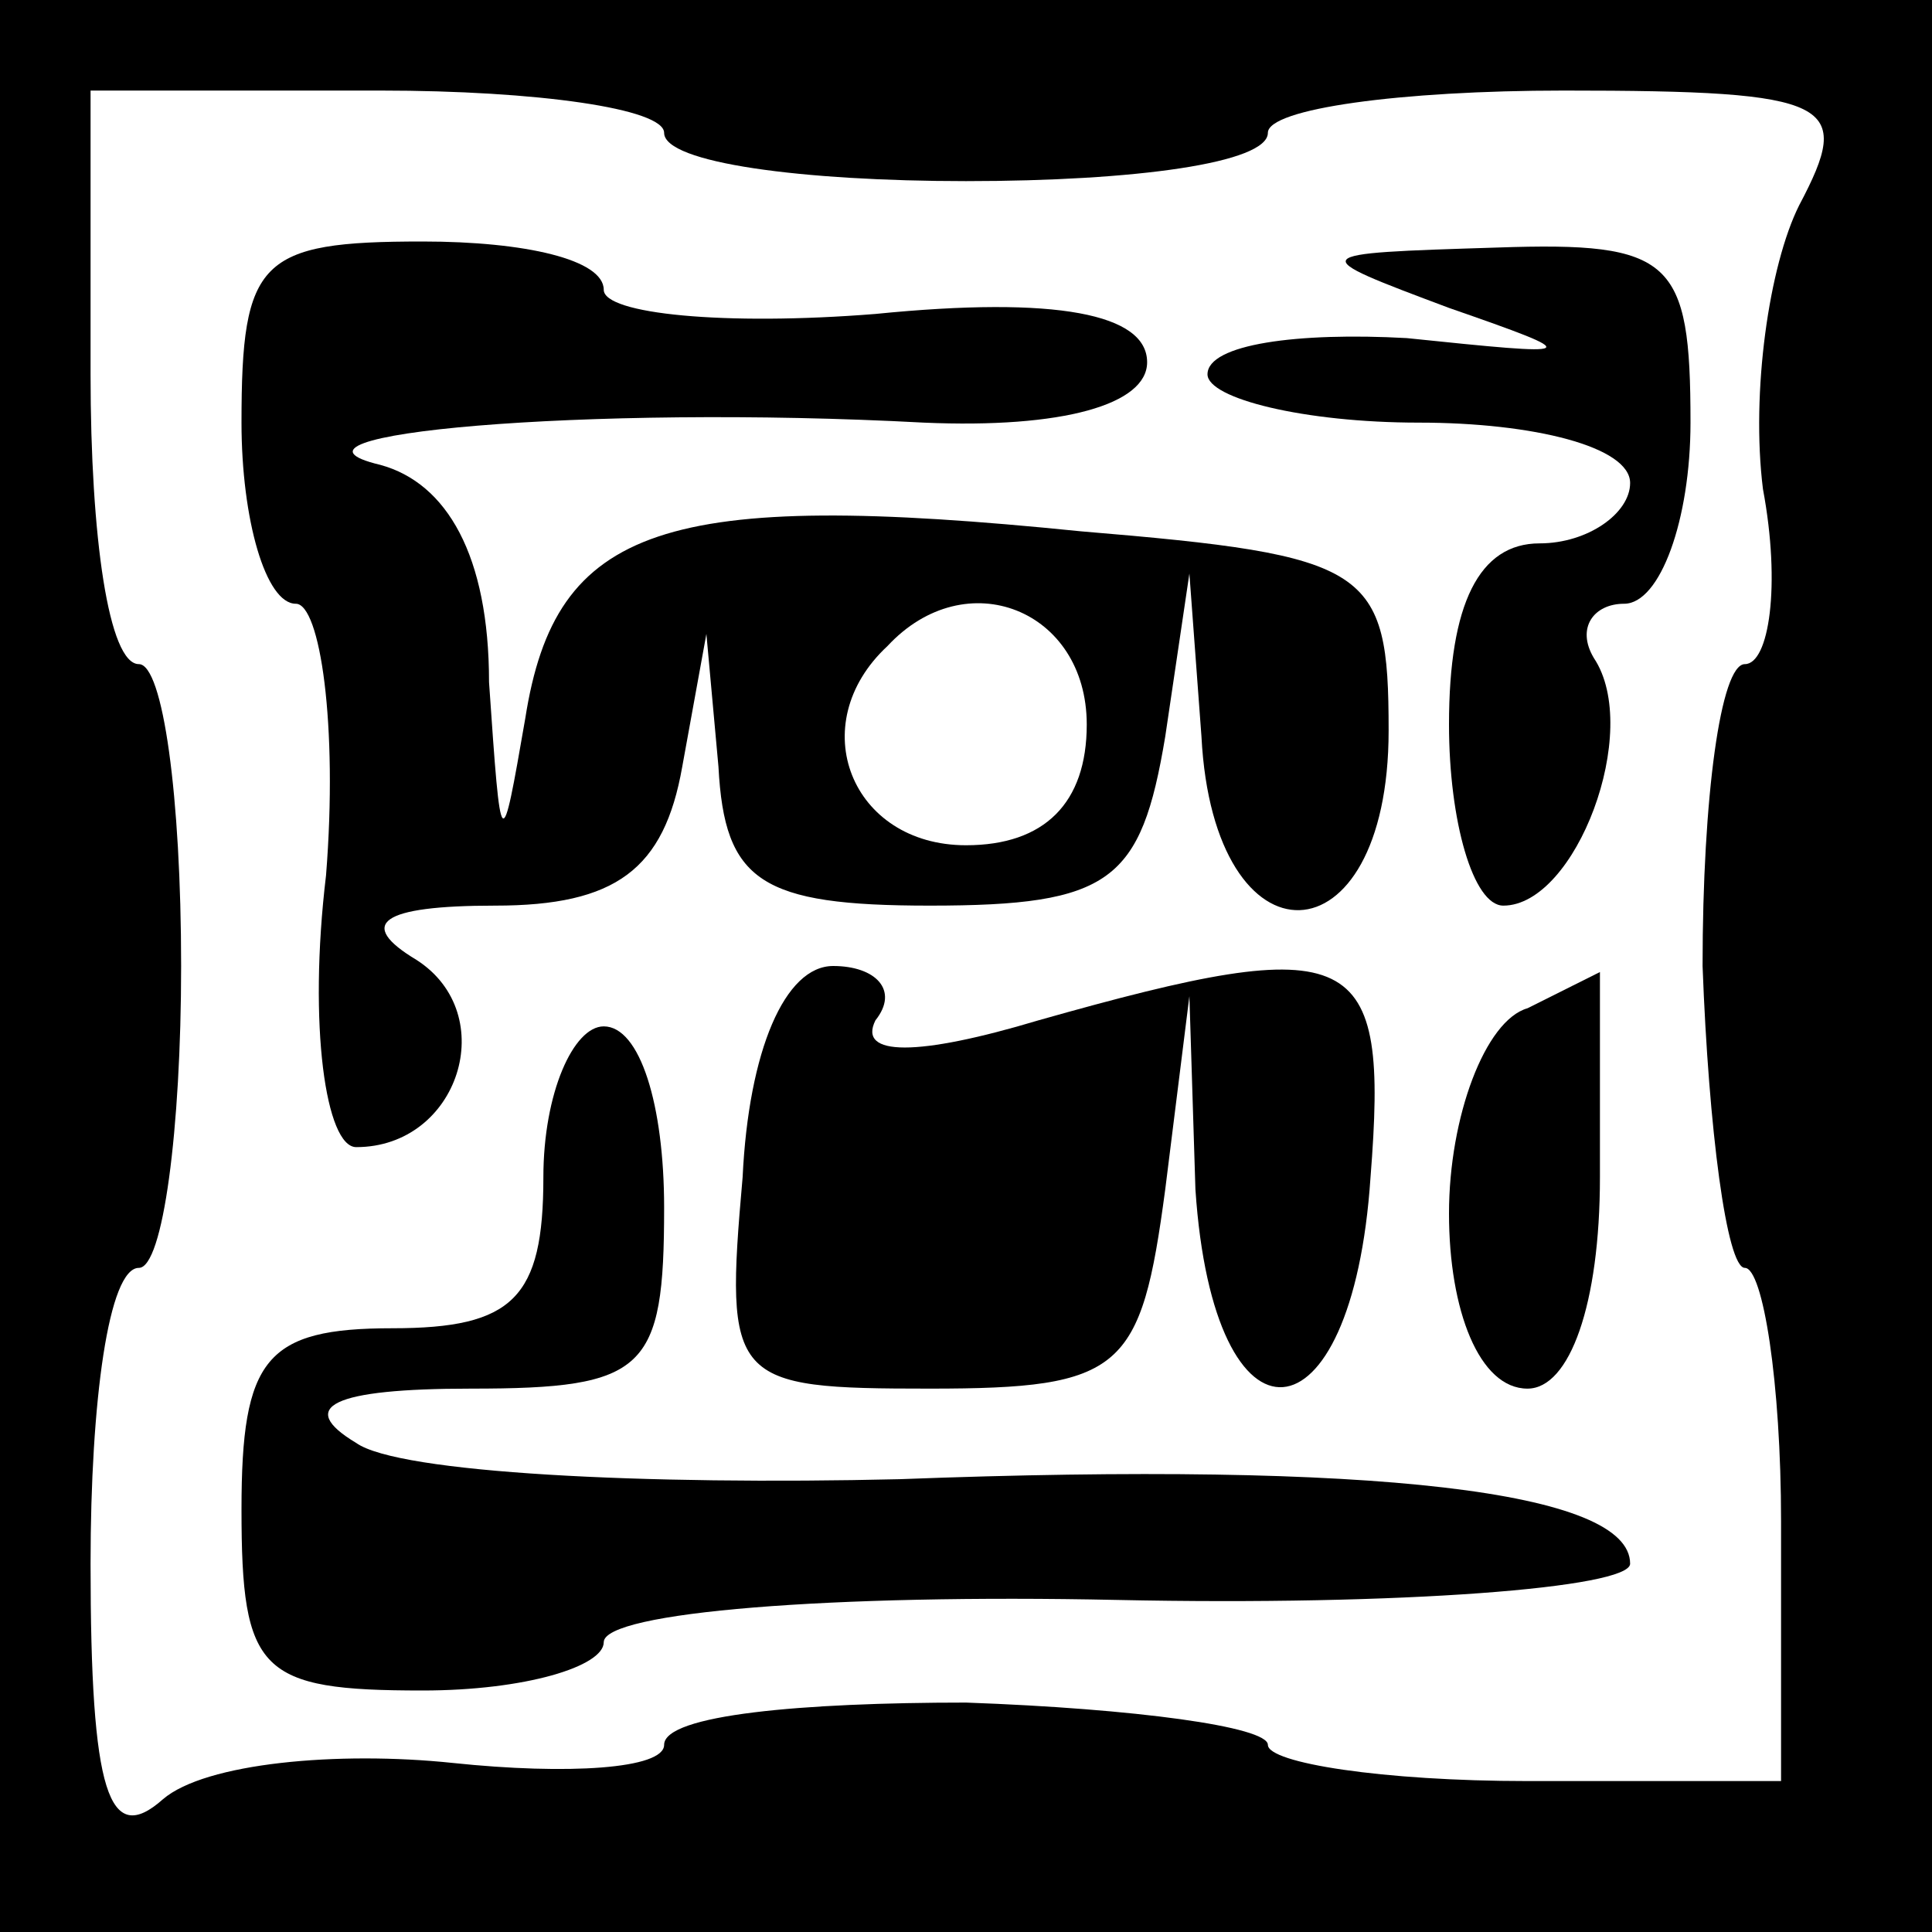 <?xml version="1.0" standalone="no"?>
<!DOCTYPE svg PUBLIC "-//W3C//DTD SVG 20010904//EN"
 "http://www.w3.org/TR/2001/REC-SVG-20010904/DTD/svg10.dtd">
<svg version="1.0" xmlns="http://www.w3.org/2000/svg"
 width="32pt" height="32pt" viewBox="0 0 32 32"
 preserveAspectRatio="xMidYMid meet">
<rect x="0" y="0" width="32" height="32" fill="#808080" stroke="none"/>
<g transform="translate(0,32) scale(0.1,-0.1)"
fill="#000000" stroke="none">
<path fill="#000000" stroke="none" d="M0 160 l0 -160 160 0 160 0 0 160 0
160 -160 0 -160 0 0 -160z"/>
<path fill="#ffffff" stroke="none" d="M110 298 c0 -5 23 -8 50 -8 28 0 50 3
50 8 0 4 22 7 49 7 45 0 48 -2 39 -19 -5 -10 -8 -31 -6 -47 3 -16 1 -29 -3
-29 -4 0 -7 -22 -7 -50 1 -27 4 -50 7 -50 3 0 6 -19 6 -42 l0 -43 -42 0 c-24
0 -43 3 -43 6 0 3 -22 6 -50 7 -27 0 -50 -2 -50 -7 0 -4 -16 -5 -35 -3 -19 2
-41 0 -48 -6 -9 -8 -12 1 -12 39 0 27 3 49 8 49 4 0 7 23 7 50 0 28 -3 50 -7
50 -5 0 -8 21 -8 48 l0 47 48 0 c26 0 47 -3 47 -7z"/>
<path fill="#000000" stroke="none" d="M40 250 c0 -16 4 -30 9 -30 4 0 7 -20
5 -45 -3 -25 0 -45 5 -45 17 0 24 22 10 31 -10 6 -6 9 13 9 20 0 28 6 31 23
l4 22 2 -22 c1 -19 7 -23 35 -23 30 0 35 4 39 28 l4 27 2 -27 c2 -39 31 -38
31 1 0 27 -3 29 -51 33 -69 7 -87 1 -92 -31 -4 -23 -4 -23 -6 6 0 21 -7 33
-18 36 -21 5 34 10 90 7 23 -1 37 3 37 10 0 8 -15 11 -45 8 -25 -2 -45 0 -45
4 0 5 -13 8 -30 8 -27 0 -30 -3 -30 -30z"/>
<path fill="#ffffff" stroke="none" d="M180 200 c0 -13 -7 -20 -20 -20 -19 0
-27 20 -13 33 13 14 33 6 33 -13z"/>
<path fill="#000000" stroke="none" d="M240 269 c23 -8 22 -8 -7 -5 -18 1 -33
-1 -33 -6 0 -4 16 -8 35 -8 19 0 35 -4 35 -10 0 -5 -7 -10 -15 -10 -10 0 -15
-10 -15 -30 0 -16 4 -30 9 -30 12 0 23 29 15 41 -3 5 0 9 5 9 6 0 11 14 11 30
0 27 -3 30 -32 29 -32 -1 -32 -1 -8 -10z"/>
<path fill="#000000" stroke="none" d="M123 125 c-3 -34 -2 -35 31 -35 32 0
35 3 39 33 l4 32 1 -32 c3 -45 26 -43 29 2 3 38 -2 41 -55 26 -20 -6 -30 -6
-27 0 4 5 0 9 -7 9 -8 0 -14 -14 -15 -35z"/>
<path fill="#000000" stroke="none" d="M253 153 c-7 -2 -13 -18 -13 -34 0 -16
5 -29 13 -29 7 0 12 14 12 35 0 19 0 35 0 34 0 0 -6 -3 -12 -6z"/>
<path fill="#000000" stroke="none" d="M90 125 c0 -20 -5 -25 -25 -25 -21 0
-25 -5 -25 -30 0 -27 3 -30 30 -30 17 0 30 4 30 8 0 5 38 8 85 7 47 -1 85 2
85 6 0 12 -42 17 -121 14 -42 -1 -83 1 -90 6 -10 6 -4 9 19 9 29 0 32 3 32 30
0 17 -4 30 -10 30 -5 0 -10 -11 -10 -25z"/>
</g>
</svg>
